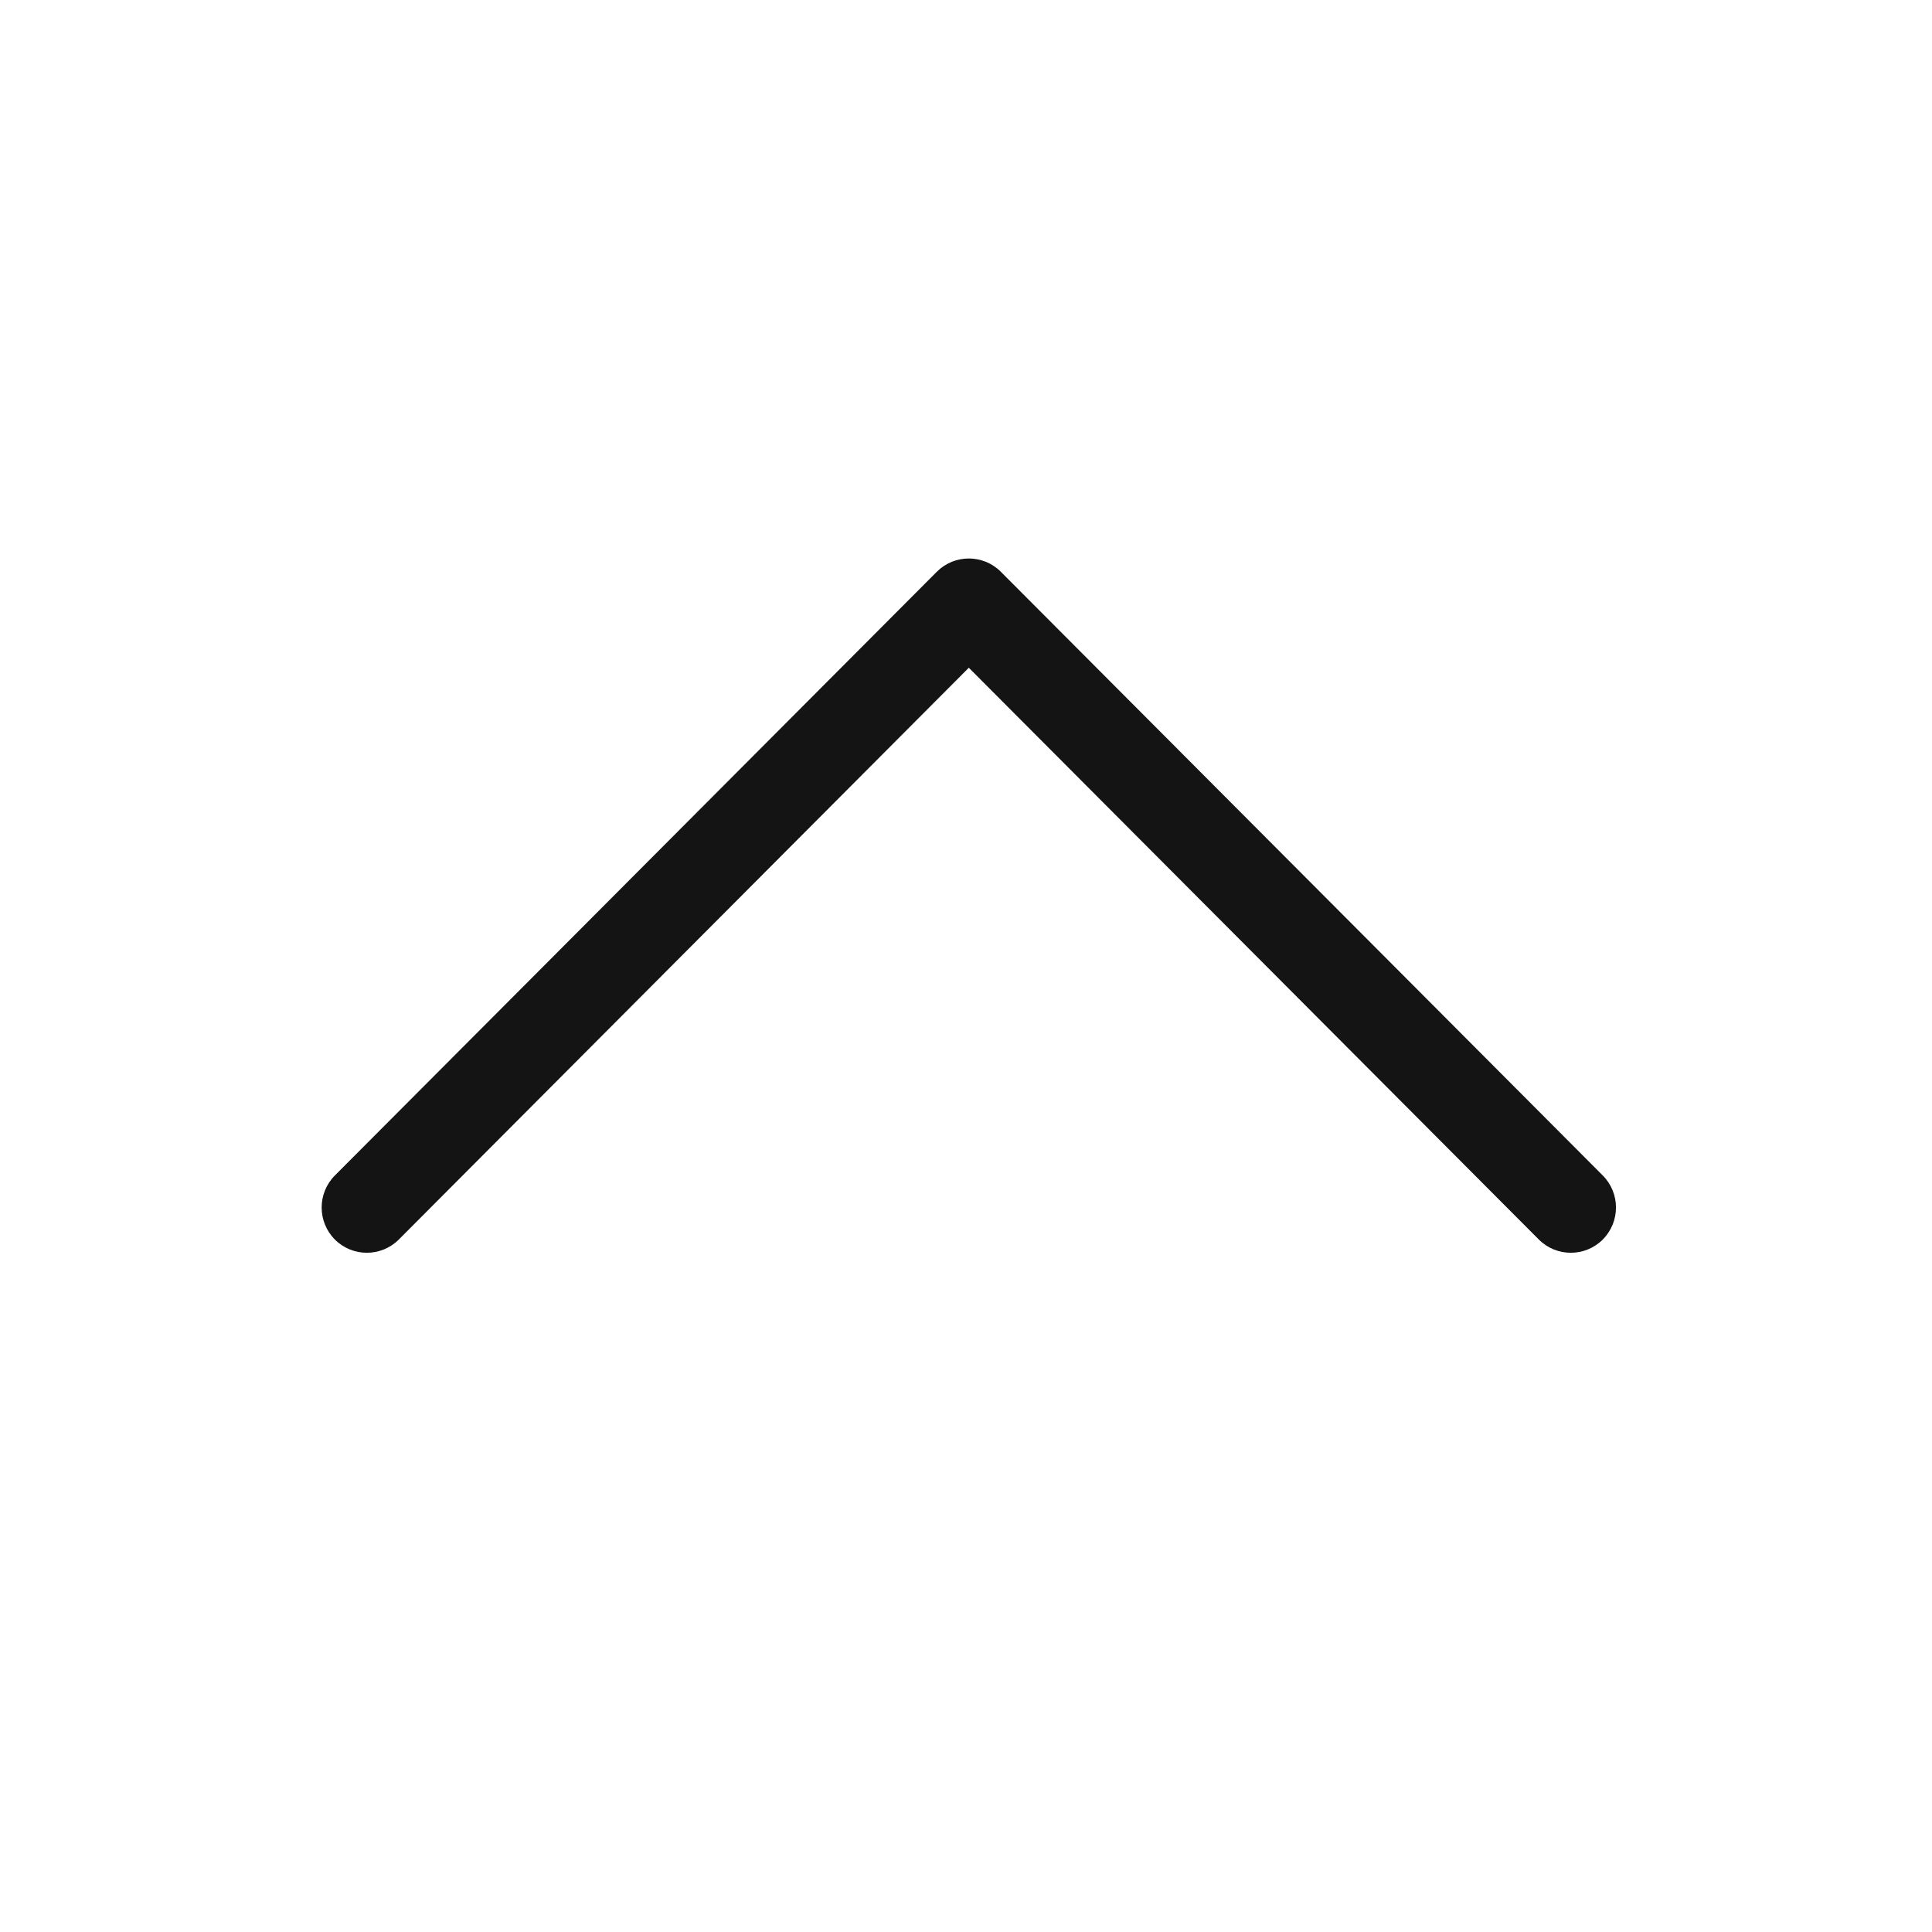 <svg width="24" height="24" viewBox="0 0 24 24" fill="none" xmlns="http://www.w3.org/2000/svg">
<path fill-rule="evenodd" clip-rule="evenodd" d="M11.638 7.102C11.857 6.883 12.213 6.883 12.432 7.102L19.91 14.602C20.129 14.822 20.129 15.178 19.91 15.398C19.691 15.617 19.335 15.617 19.116 15.398L12.035 8.295L4.954 15.398C4.735 15.617 4.379 15.617 4.16 15.398C3.941 15.178 3.941 14.822 4.16 14.602L11.638 7.102Z" fill="#141414"/>
</svg>
